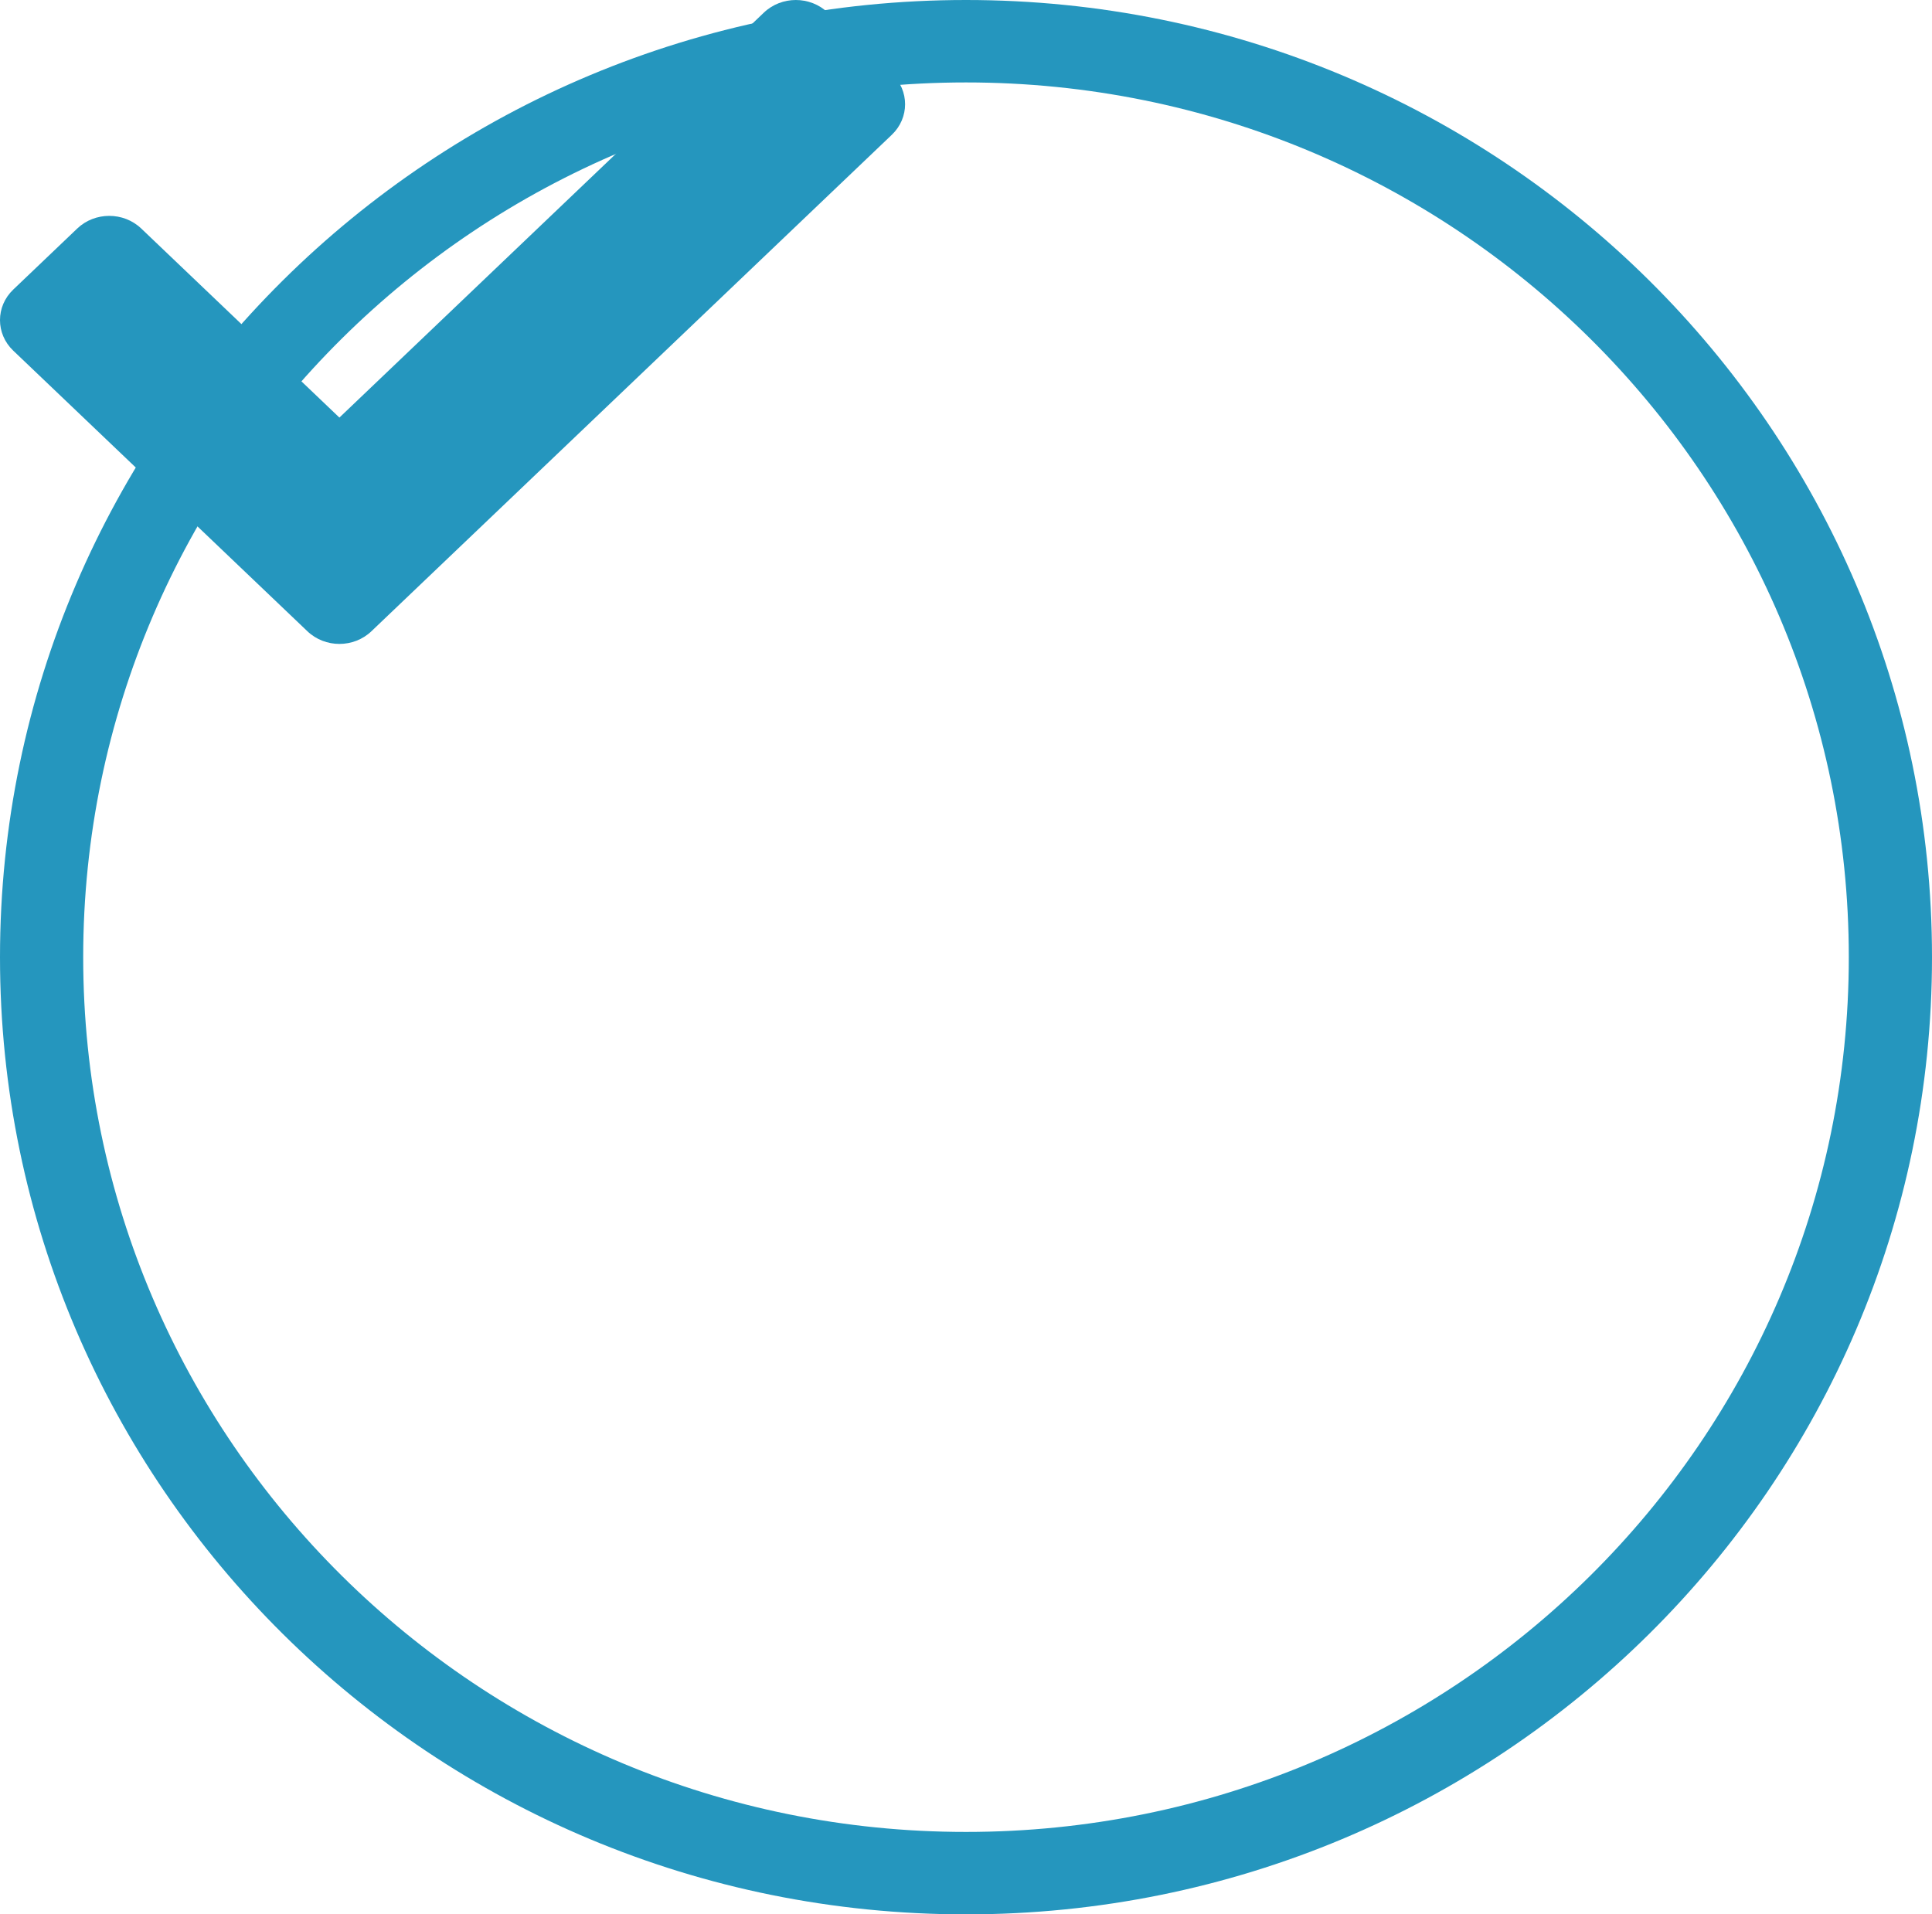 <svg width="111" height="110" viewBox="0 0 111 110" fill="none" xmlns="http://www.w3.org/2000/svg">
<path d="M111 55C111 85.376 86.152 110 55.5 110C24.848 110 0 85.376 0 55C0 24.624 24.848 0 55.5 0C86.152 0 111 24.624 111 55ZM4.78 55C4.78 82.76 27.488 105.263 55.5 105.263C83.512 105.263 106.22 82.76 106.22 55C106.22 27.241 83.512 4.737 55.5 4.737C27.488 4.737 4.78 27.241 4.78 55Z" fill="#2596BE"/>
<path d="M17.662 36.273L0.761 20.148C-0.254 19.179 -0.254 17.608 0.761 16.639L4.438 13.131C5.454 12.162 7.1 12.162 8.115 13.131L19.5 23.994L43.885 0.727C44.9 -0.242 46.546 -0.242 47.562 0.727L51.239 4.235C52.254 5.204 52.254 6.775 51.239 7.744L21.338 36.273C20.323 37.242 18.677 37.242 17.662 36.273Z" fill="#2596BE"/>
</svg>
